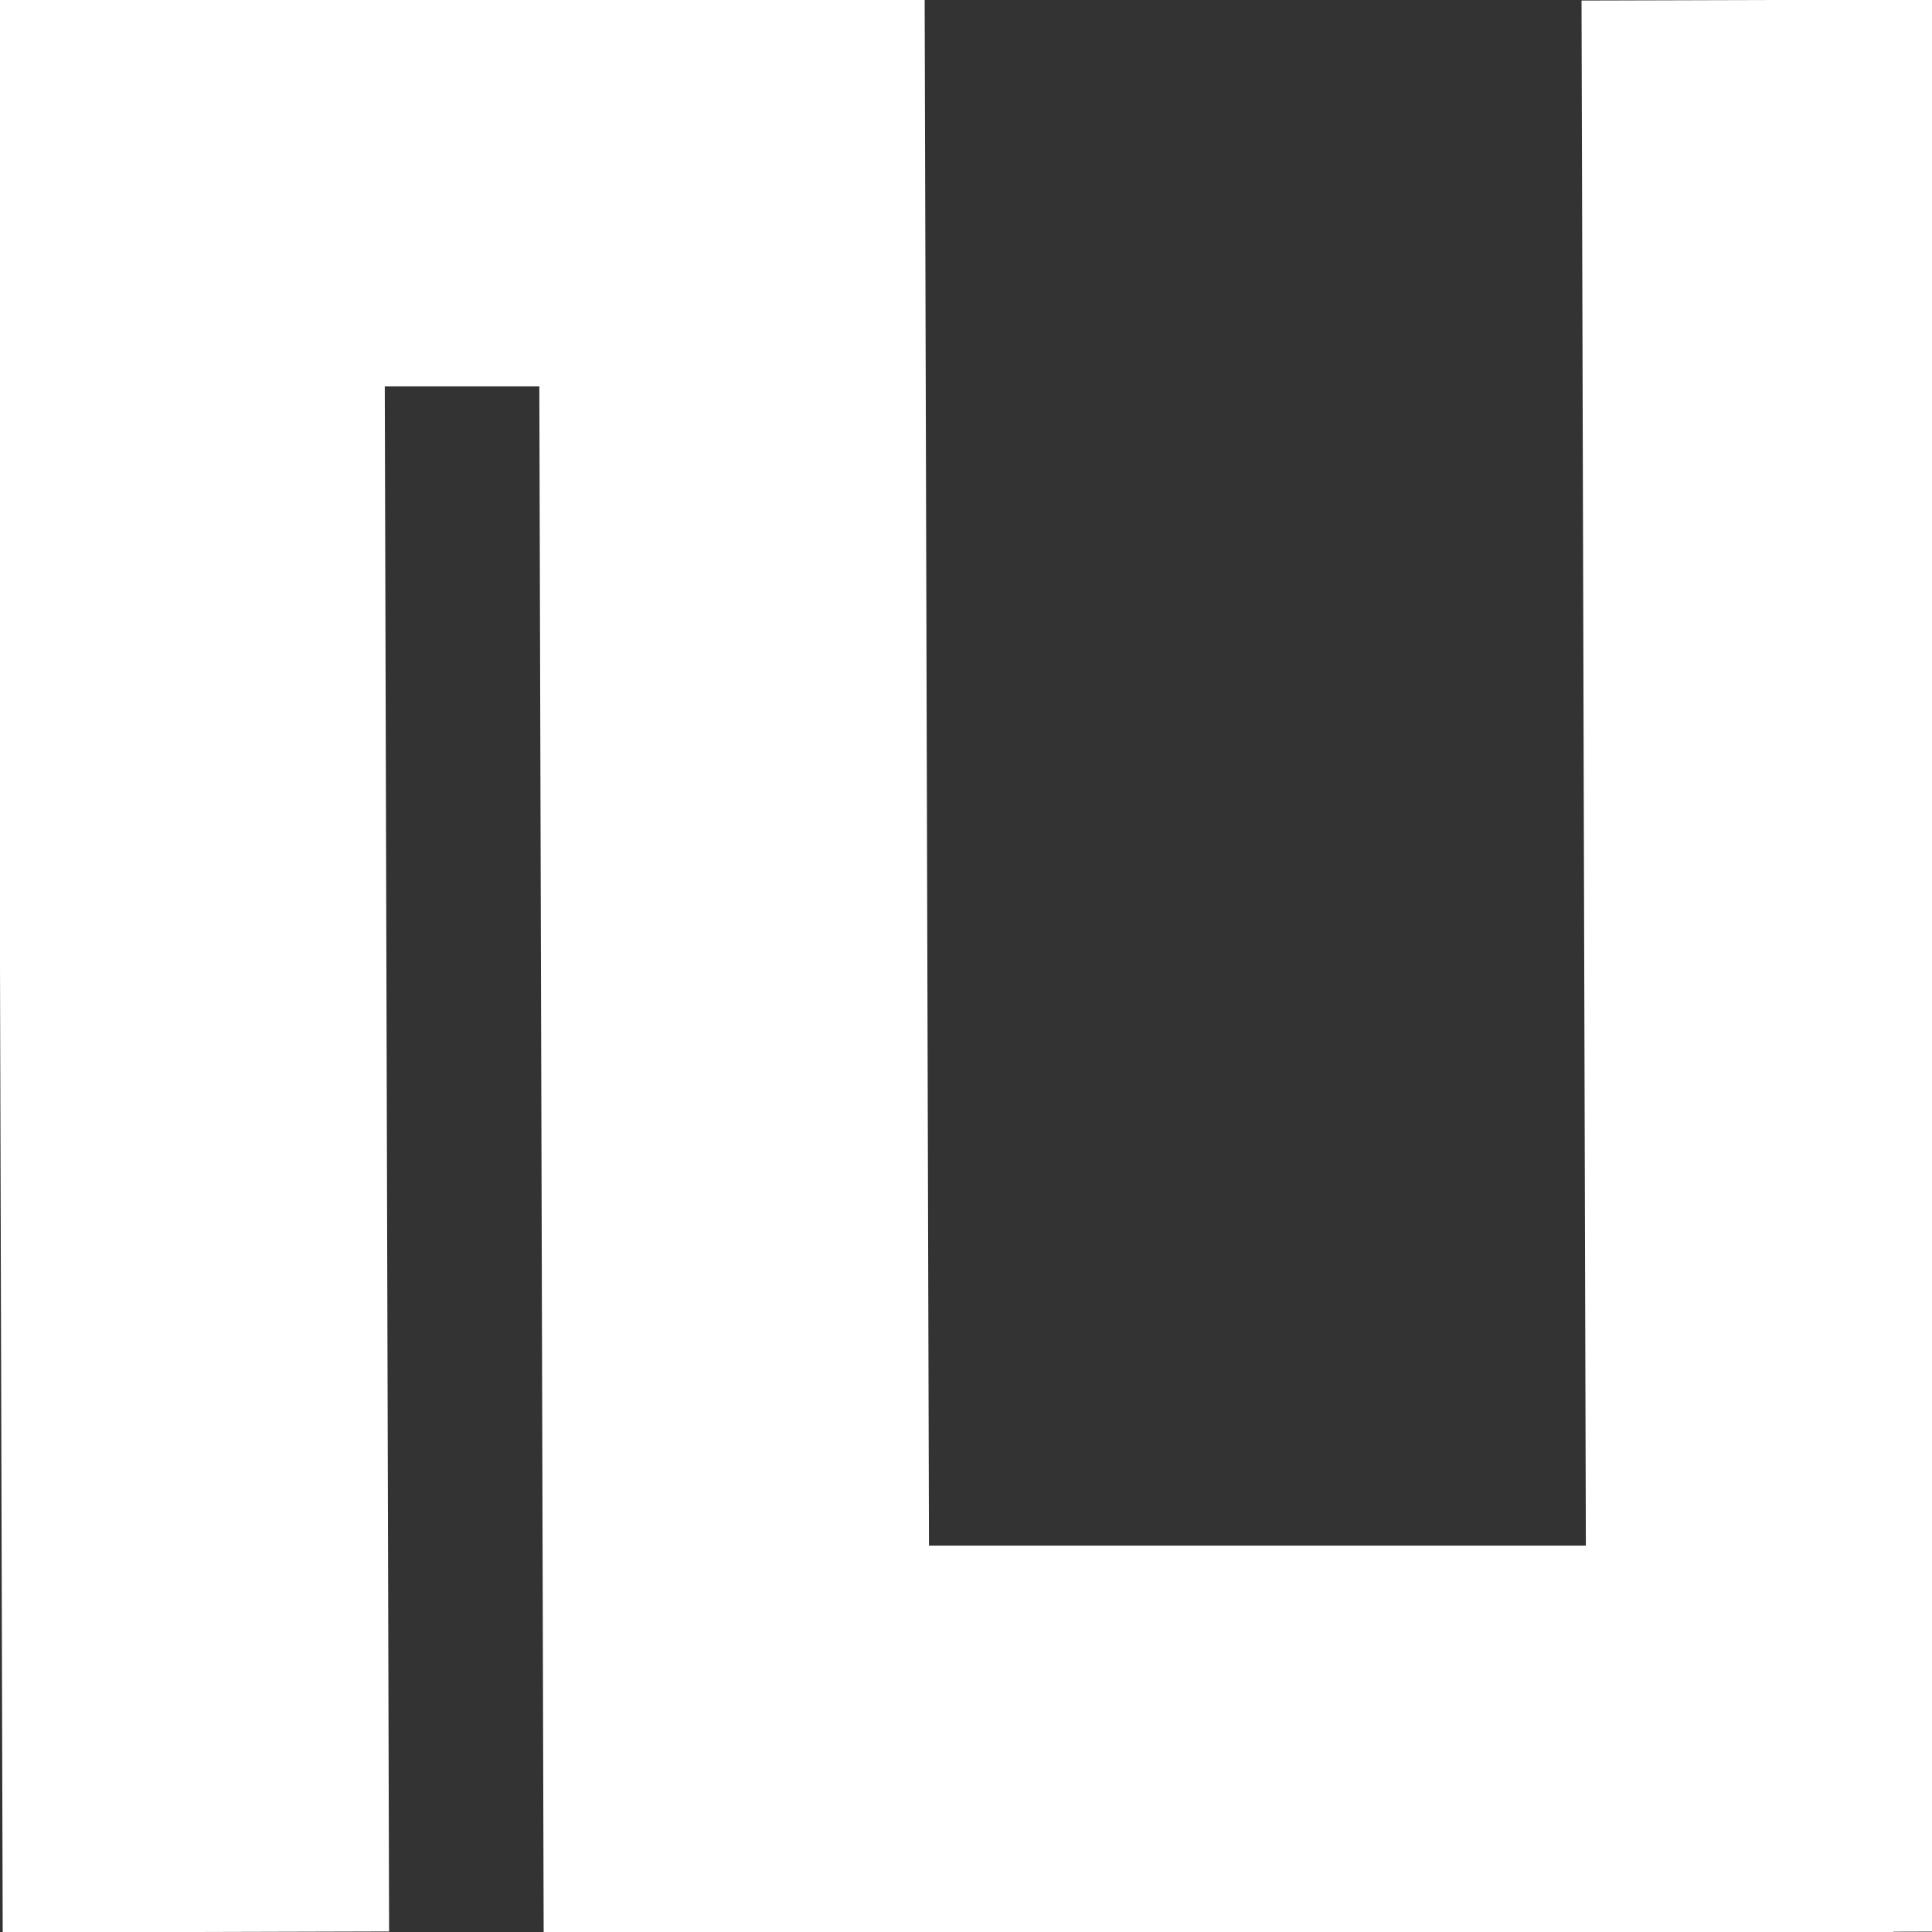 <?xml version="1.0" encoding="utf-8"?>
<!-- Generator: Adobe Illustrator 16.0.3, SVG Export Plug-In . SVG Version: 6.00 Build 0)  -->
<!DOCTYPE svg PUBLIC "-//W3C//DTD SVG 1.1//EN" "http://www.w3.org/Graphics/SVG/1.1/DTD/svg11.dtd">
<svg version="1.1" id="Layer_1" xmlns="http://www.w3.org/2000/svg" xmlns:xlink="http://www.w3.org/1999/xlink" x="0px" y="0px"
	 width="50px" height="50px" viewBox="0 0 50 50" enable-background="new 0 0 50 50" xml:space="preserve">
<rect x="0" y="0" width="50" height="50" fill="#333333" stroke="none"/>
<g id="Layer_2" display="none">
	<rect x="-3.5" y="-1.5" display="inline" fill="#2D2D2D" stroke="#FFFFFF" stroke-miterlimit="10" width="55" height="53"/>
</g>
<g id="Layer_1_1_">
	<line fill="none" stroke="#FFFFFF" stroke-width="10" stroke-miterlimit="10" x1="5.07" y1="50" x2="4.93" y2="0"/>
	<line fill="none" stroke="#FFFFFF" stroke-width="10" stroke-miterlimit="10" x1="19.07" y1="50" x2="18.93" y2="0"/>
	<line fill="none" stroke="#FFFFFF" stroke-width="10" stroke-miterlimit="10" x1="46.07" y1="50" x2="45.93" y2="0"/>
	<line fill="none" stroke="#FFFFFF" stroke-width="10" stroke-miterlimit="10" x1="0" y1="5" x2="20" y2="5"/>
	<line fill="none" stroke="#FFFFFF" stroke-width="10" stroke-miterlimit="10" x1="19" y1="45" x2="49" y2="45"/>
</g>
</svg>
